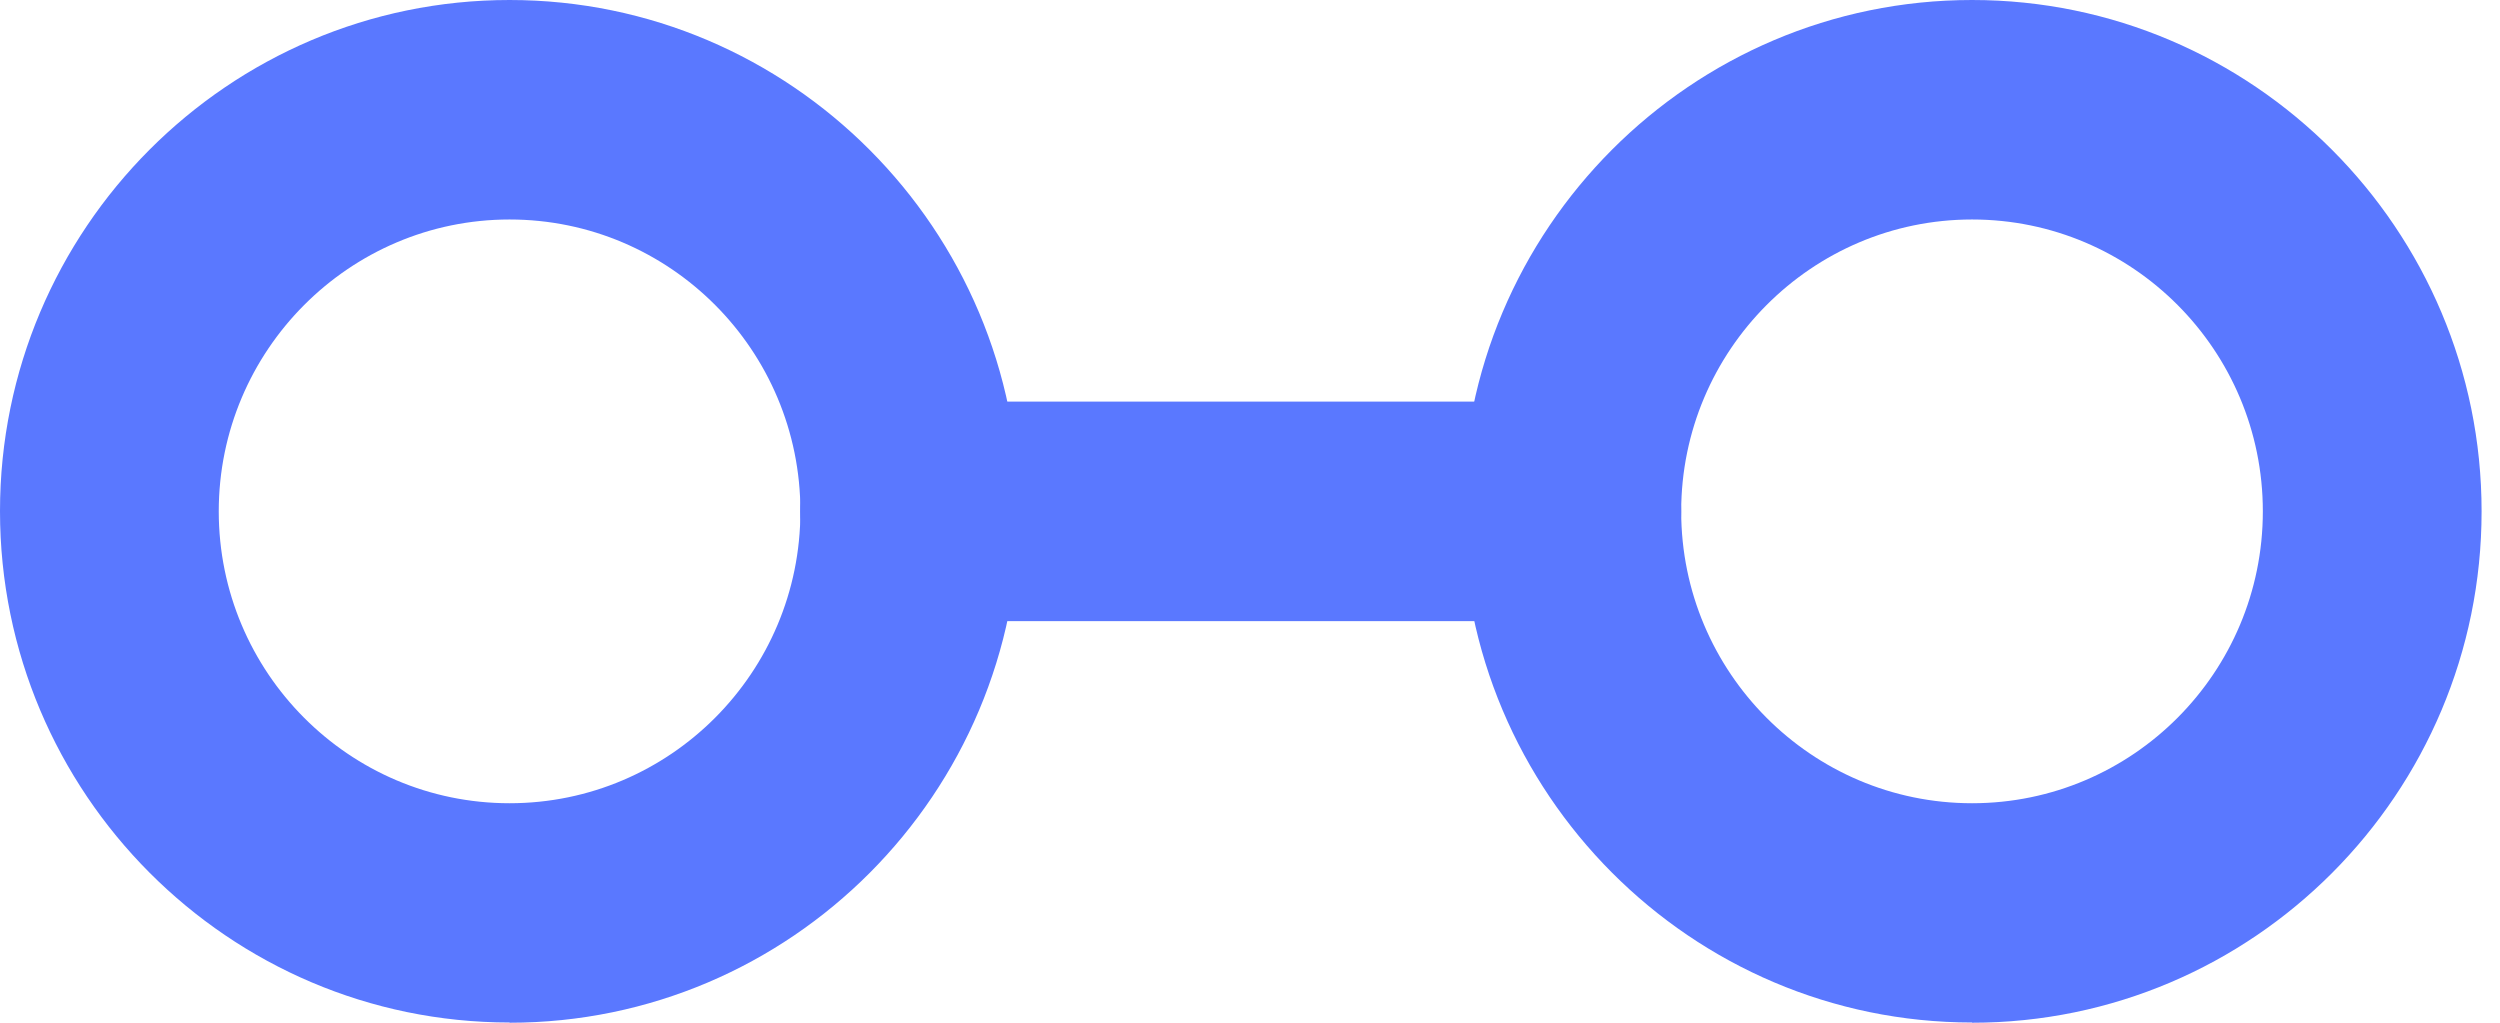 <svg width="44" height="18" viewBox="0 0 44 18" fill="none" xmlns="http://www.w3.org/2000/svg">
<path d="M27.664 10.932H16.008C14.944 10.932 14.083 10.067 14.083 9C14.083 7.933 14.944 7.068 16.008 7.068H27.664C28.727 7.068 29.589 7.933 29.589 9C29.589 10.067 28.727 10.932 27.664 10.932Z" fill="#5A78FF"/>
<path d="M8.968 3.863C6.148 3.863 3.85 6.169 3.85 9C3.85 11.831 6.143 14.137 8.968 14.137C11.793 14.137 14.087 11.835 14.087 9C14.087 6.165 11.793 3.863 8.968 3.863ZM8.968 17.996C4.025 17.996 0 13.96 0 8.996C0 4.031 4.025 0 8.968 0C13.911 0 17.937 4.035 17.937 9C17.937 13.965 13.916 18 8.968 18" fill="#5A78FF"/>
<path d="M34.708 3.863C31.887 3.863 29.589 6.169 29.589 9C29.589 11.831 31.882 14.137 34.708 14.137C37.533 14.137 39.826 11.835 39.826 9C39.826 6.165 37.533 3.863 34.708 3.863ZM34.708 17.996C29.765 17.996 25.739 13.96 25.739 8.996C25.739 4.031 29.765 0 34.708 0C39.65 0 43.676 4.035 43.676 9C43.676 13.965 39.655 18 34.708 18" fill="#5A78FF"/>
</svg>
